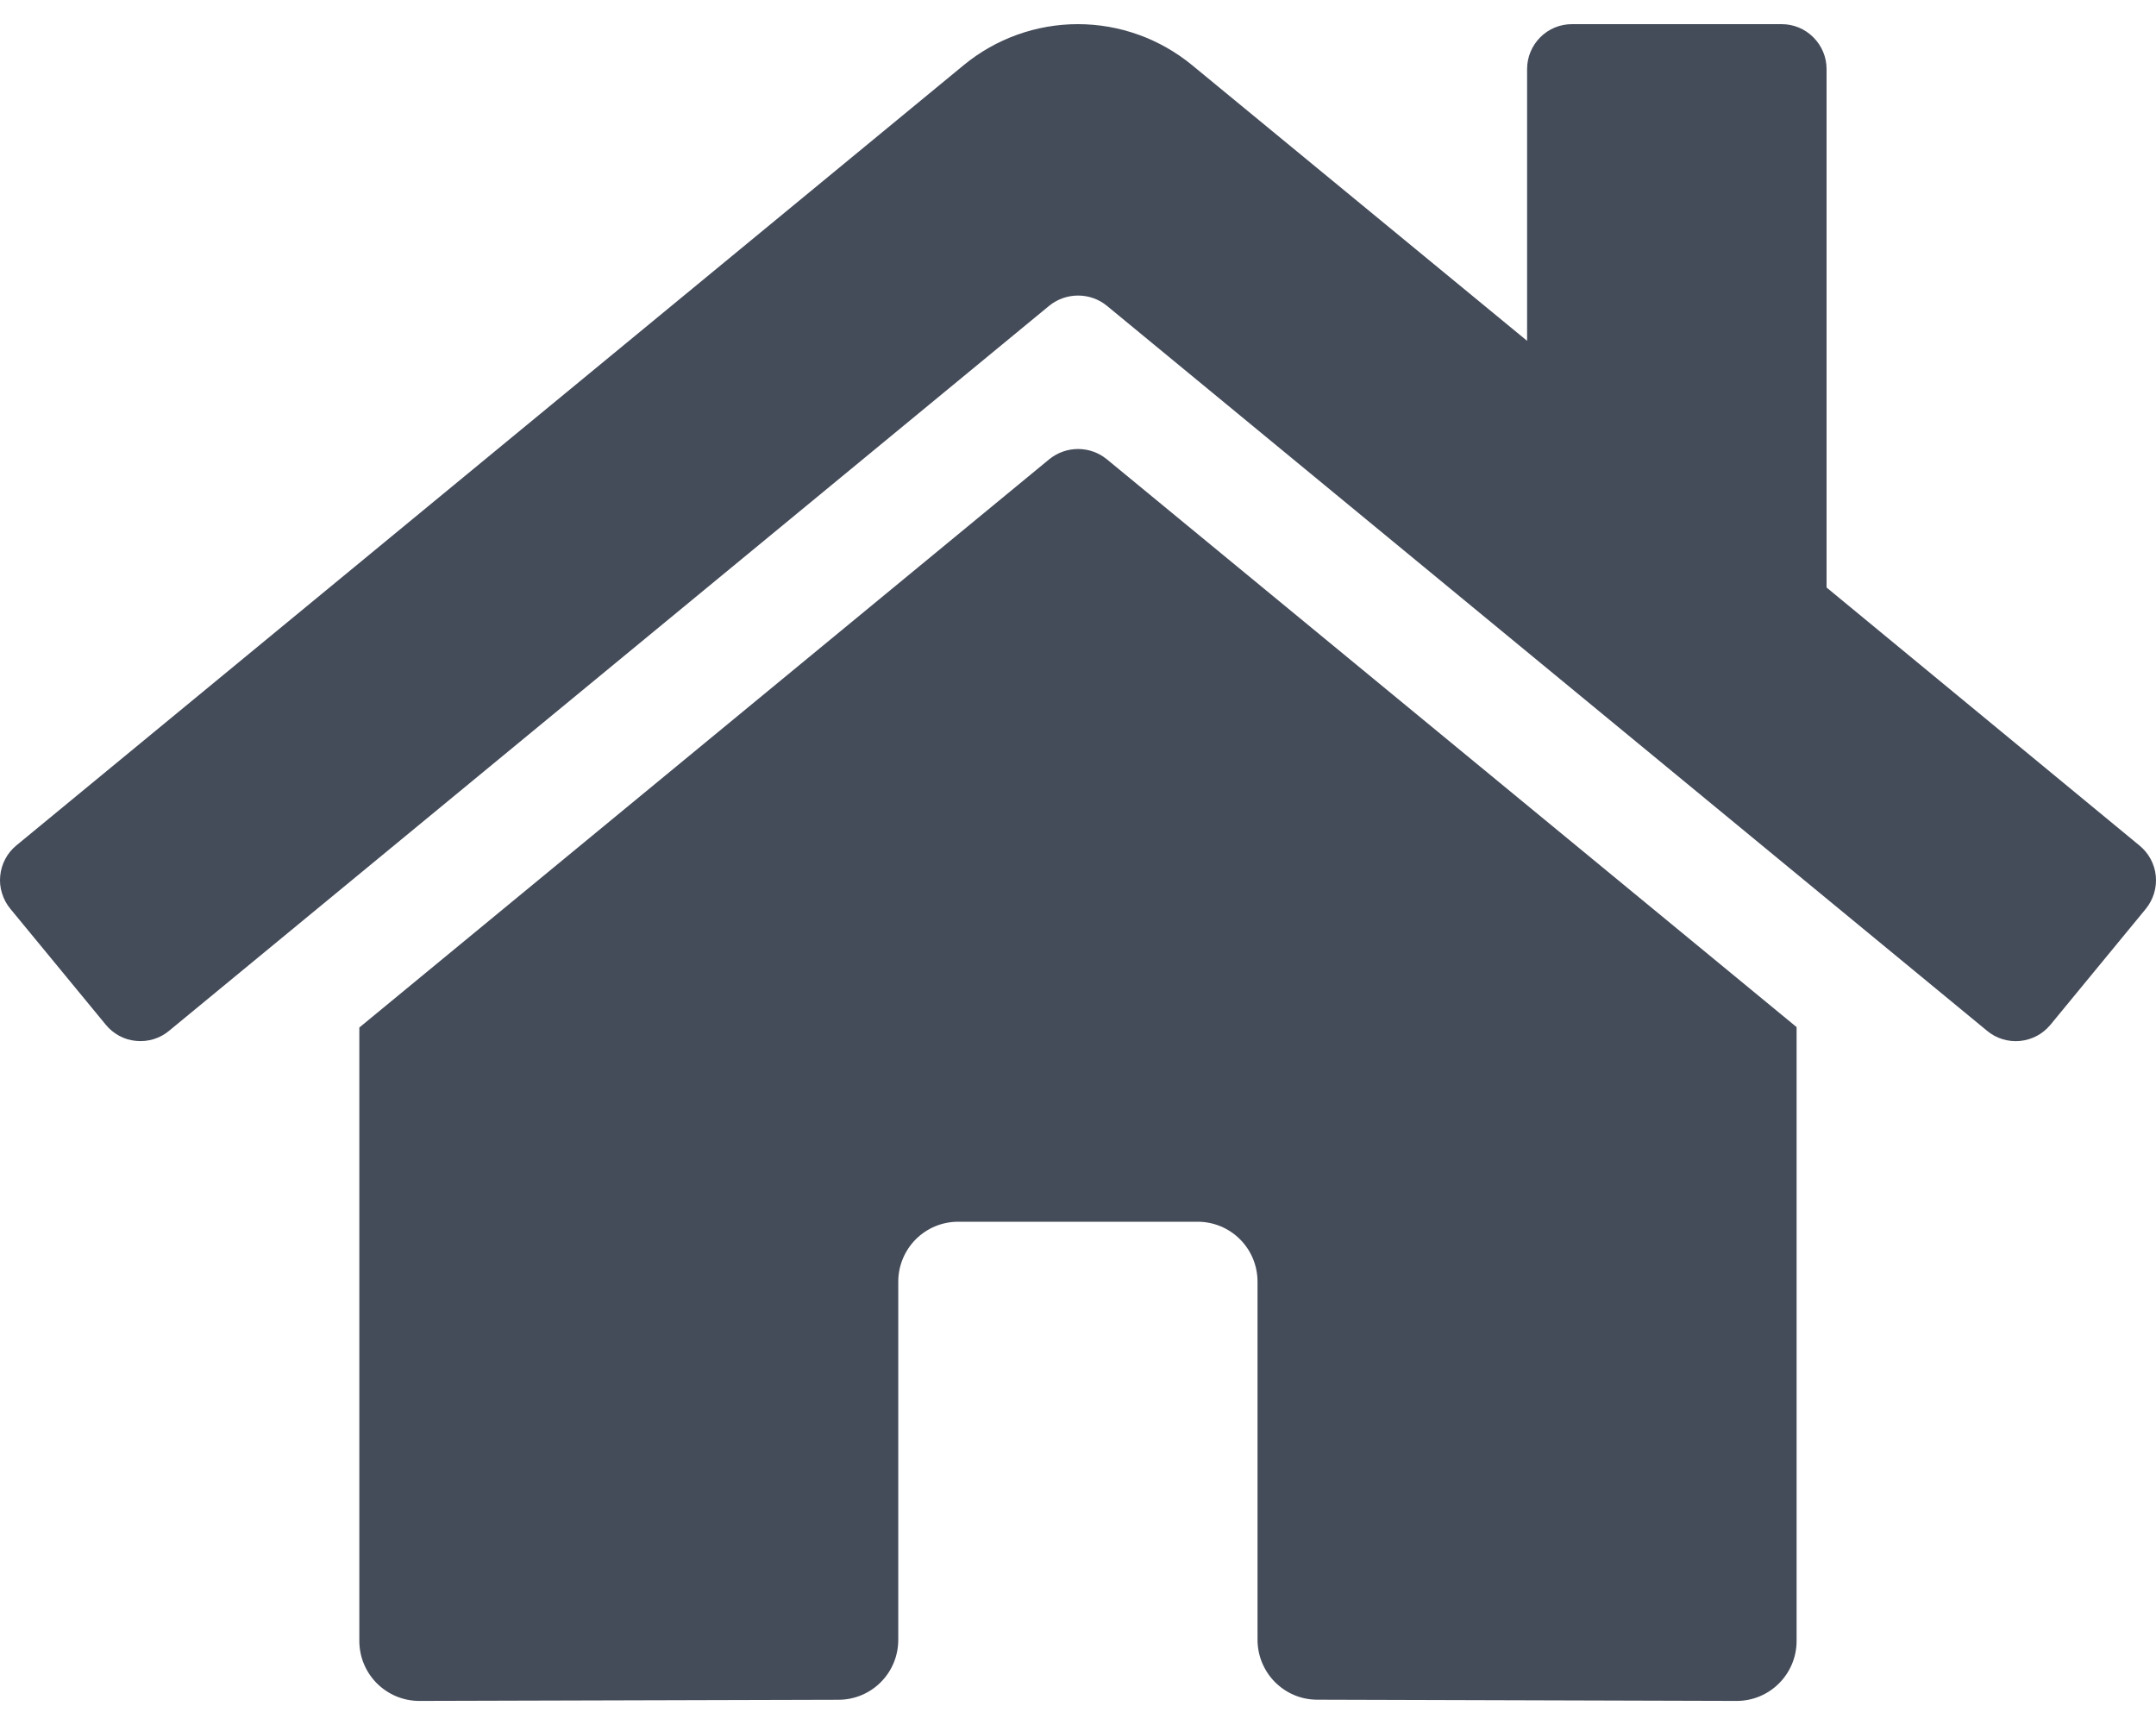 <svg width="30" height="24" viewBox="0 0 30 24" fill="none" xmlns="http://www.w3.org/2000/svg">
<path d="M14.602 6.388L5 14.296V22.831C5 23.052 5.088 23.264 5.244 23.42C5.401 23.577 5.613 23.665 5.834 23.665L11.67 23.649C11.89 23.648 12.101 23.56 12.256 23.404C12.412 23.248 12.499 23.036 12.499 22.816V17.832C12.499 17.611 12.587 17.399 12.743 17.242C12.899 17.086 13.111 16.998 13.332 16.998H16.665C16.886 16.998 17.098 17.086 17.254 17.242C17.411 17.399 17.498 17.611 17.498 17.832V22.812C17.498 22.922 17.519 23.031 17.561 23.132C17.603 23.233 17.664 23.326 17.741 23.403C17.819 23.481 17.911 23.543 18.012 23.585C18.113 23.627 18.222 23.648 18.332 23.648L24.166 23.665C24.387 23.665 24.599 23.577 24.755 23.42C24.911 23.264 24.999 23.052 24.999 22.831V14.29L15.399 6.388C15.286 6.297 15.146 6.247 15.001 6.247C14.856 6.247 14.715 6.297 14.602 6.388ZM29.769 11.763L25.416 8.174V0.96C25.416 0.795 25.35 0.636 25.232 0.519C25.115 0.401 24.956 0.336 24.791 0.336H21.874C21.708 0.336 21.549 0.401 21.432 0.519C21.315 0.636 21.249 0.795 21.249 0.96V4.742L16.587 0.906C16.139 0.538 15.578 0.336 14.998 0.336C14.419 0.336 13.857 0.538 13.41 0.906L0.227 11.763C0.164 11.815 0.111 11.879 0.073 11.952C0.034 12.024 0.011 12.104 0.003 12.186C-0.005 12.267 0.003 12.35 0.028 12.428C0.052 12.507 0.091 12.58 0.143 12.643L1.472 14.257C1.524 14.321 1.588 14.373 1.66 14.412C1.733 14.451 1.812 14.475 1.894 14.482C1.976 14.49 2.059 14.482 2.137 14.458C2.216 14.434 2.289 14.395 2.352 14.342L14.602 4.252C14.715 4.161 14.856 4.112 15.001 4.112C15.146 4.112 15.286 4.161 15.399 4.252L27.65 14.342C27.713 14.395 27.786 14.434 27.864 14.458C27.943 14.482 28.025 14.491 28.107 14.483C28.189 14.475 28.268 14.451 28.341 14.413C28.413 14.375 28.477 14.322 28.53 14.259L29.858 12.645C29.91 12.581 29.949 12.508 29.973 12.429C29.997 12.35 30.005 12.267 29.997 12.185C29.989 12.103 29.964 12.024 29.925 11.951C29.886 11.879 29.833 11.815 29.769 11.763Z" fill="#444B59"/>
</svg>

